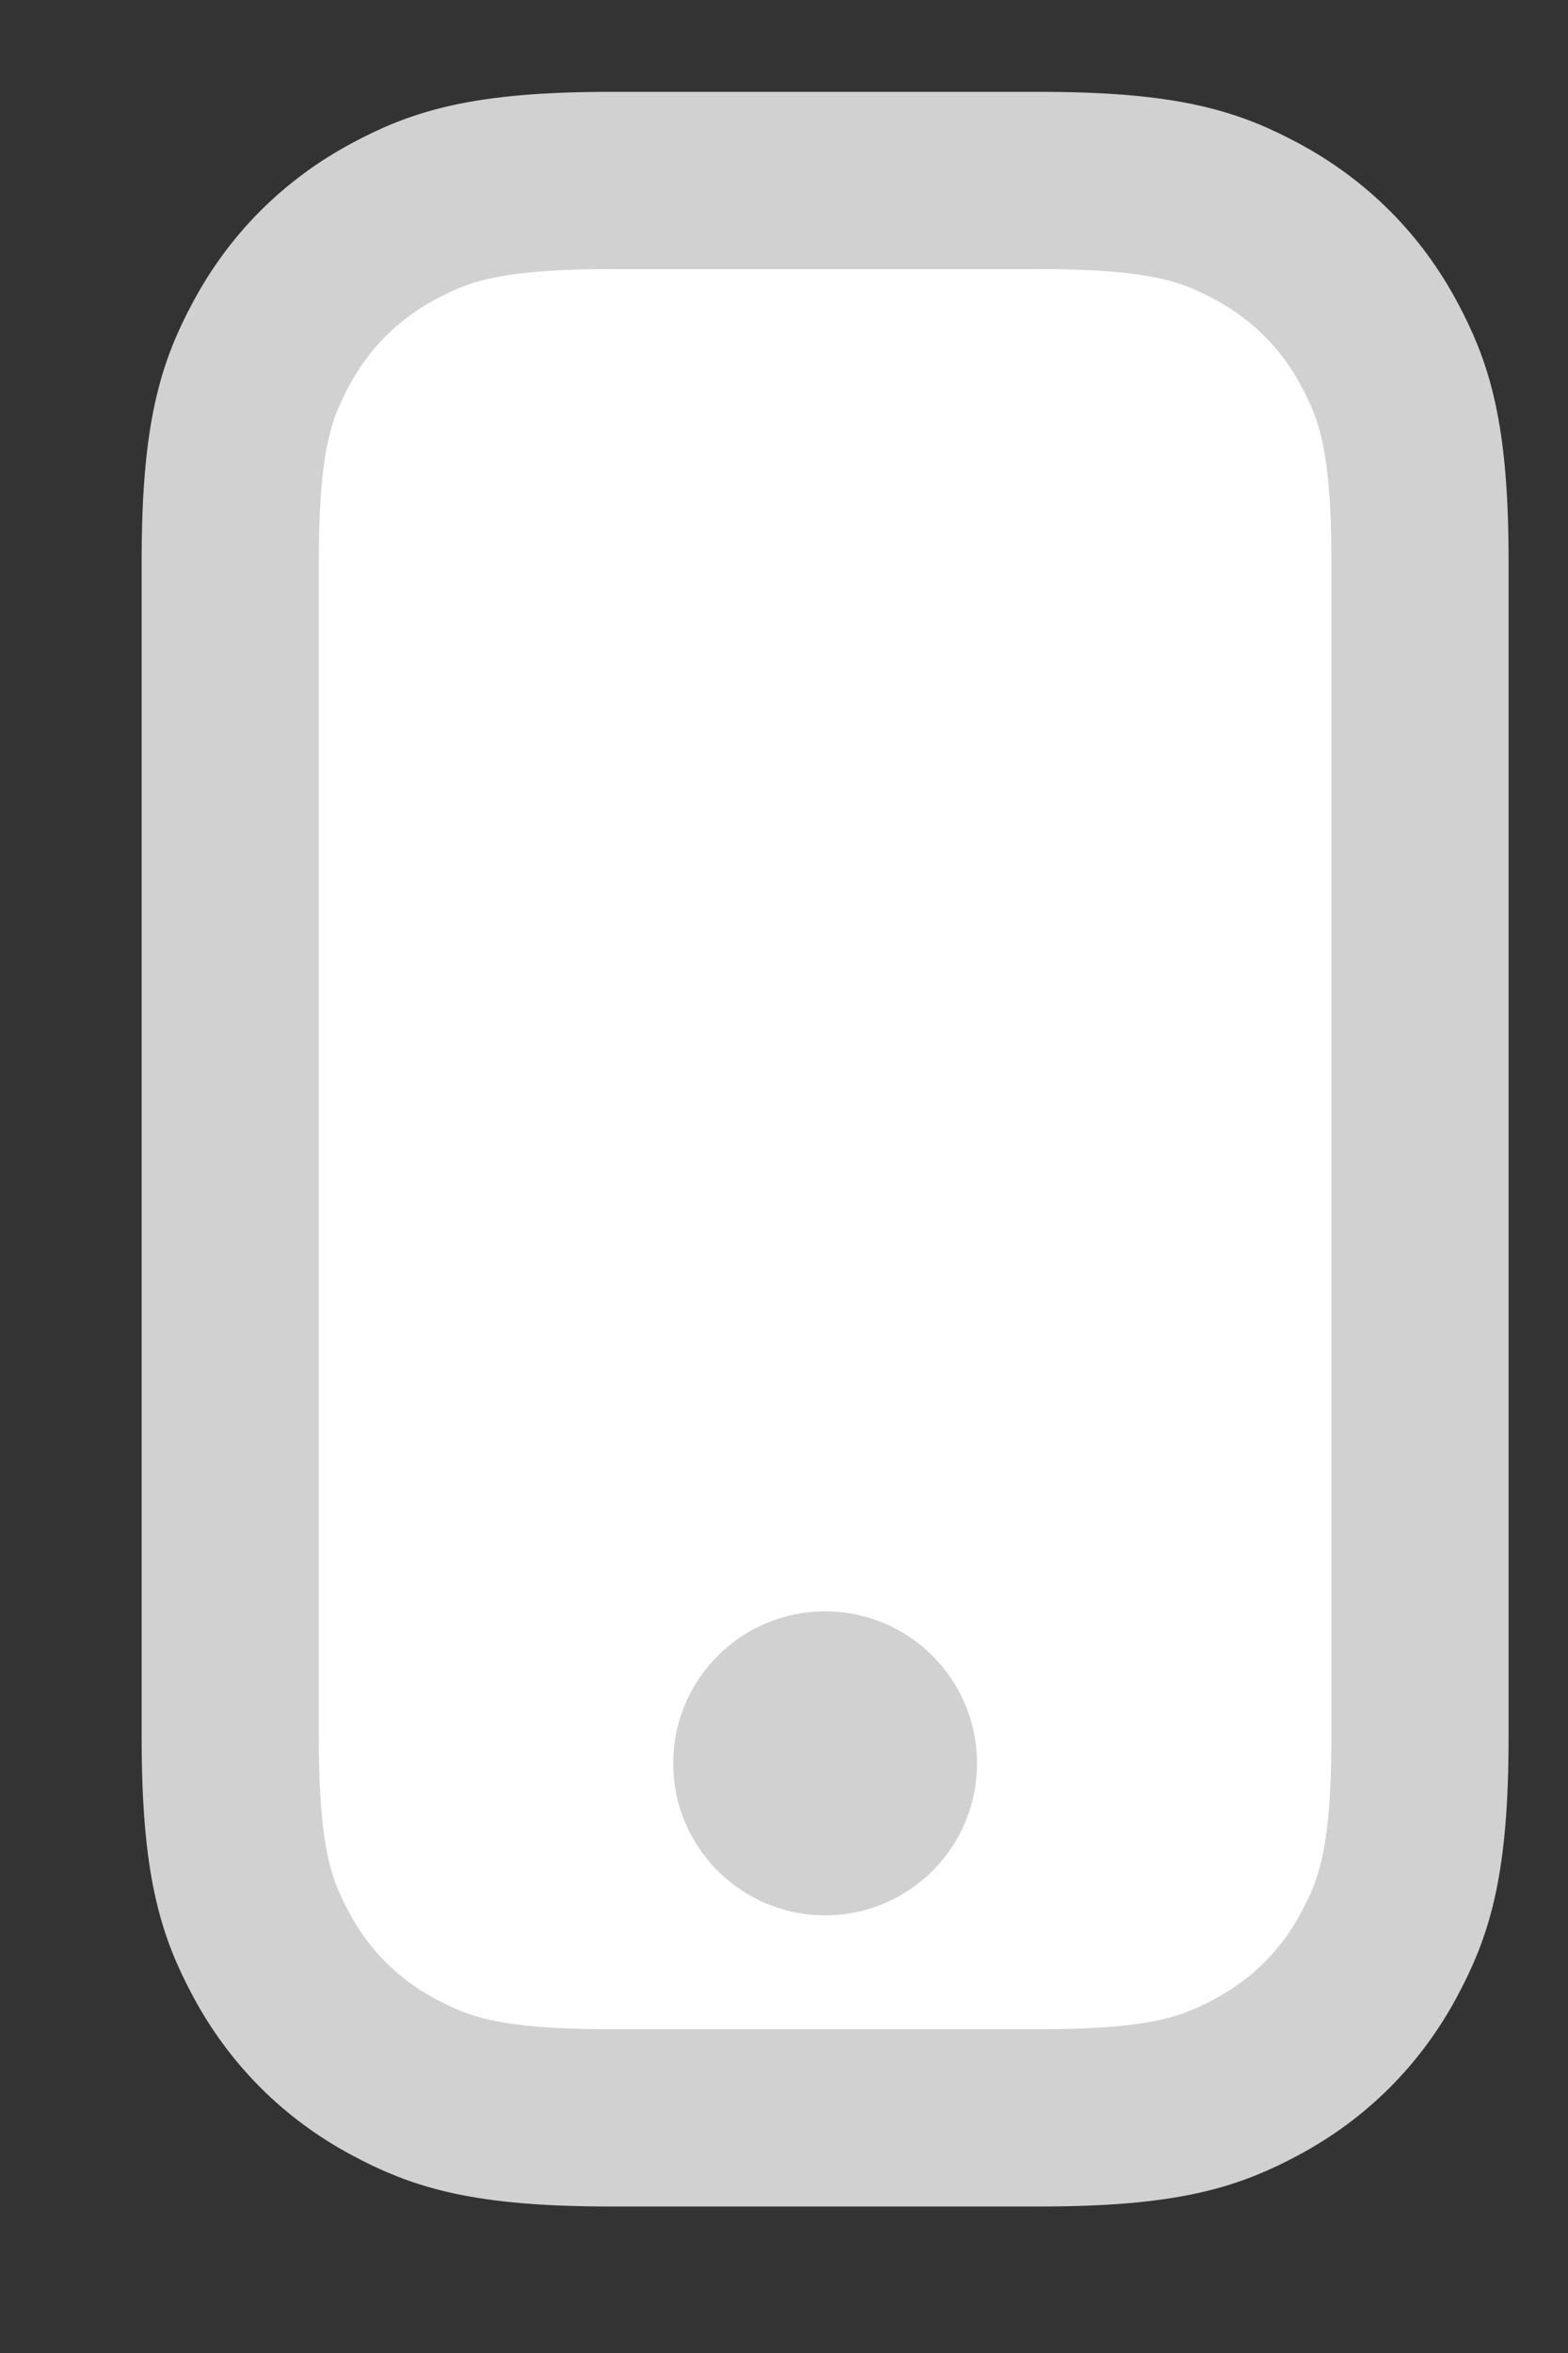 <?xml version="1.0" encoding="UTF-8"?>
<svg width="18px" height="27px" viewBox="0 0 18 27" version="1.1" xmlns="http://www.w3.org/2000/svg" xmlns:xlink="http://www.w3.org/1999/xlink">
    <rect x="0" y="0" width="18" height="27" fill="#333333" stroke="none"/>
    <title>Group 27 Copy 6</title>
    <g id="final-2" stroke="none" stroke-width="1" fill="none" fill-rule="evenodd">
        <g id="Desktop-HD-Copy-31" transform="translate(-1368, -79)">
            <g id="Group-27-Copy-6" transform="translate(1371, 82)">
                <g id="Group-15-Copy-5" transform="translate(0.66, 0.088)">
                    <path d="M8.271,-1.017 L3.353,-1.017 C1.899,-1.017 1.386,-0.83 0.858,-0.548 C0.252,-0.223 -0.223,0.252 -0.548,0.858 C-0.83,1.386 -1.017,1.899 -1.017,3.353 L-1.017,16.844 C-1.017,18.298 -0.83,18.811 -0.548,19.339 C-0.223,19.945 0.252,20.421 0.858,20.745 C1.386,21.027 1.899,21.214 3.353,21.214 L8.271,21.214 C9.725,21.214 10.238,21.027 10.766,20.745 C11.372,20.421 11.848,19.945 12.172,19.339 C12.454,18.811 12.641,18.298 12.641,16.844 L12.641,3.353 C12.641,1.899 12.454,1.386 12.172,0.858 C11.848,0.252 11.372,-0.223 10.766,-0.548 C10.238,-0.83 9.725,-1.017 8.271,-1.017 Z" id="Rectangle" stroke="#D1D1D1" stroke-width="2.034" fill="#FFFFFF"></path>
                    <circle id="Oval" fill="#D1D1D1" cx="5.812" cy="17.146" r="1.744"></circle>
                </g>
            </g>
        </g>
    </g>
</svg>